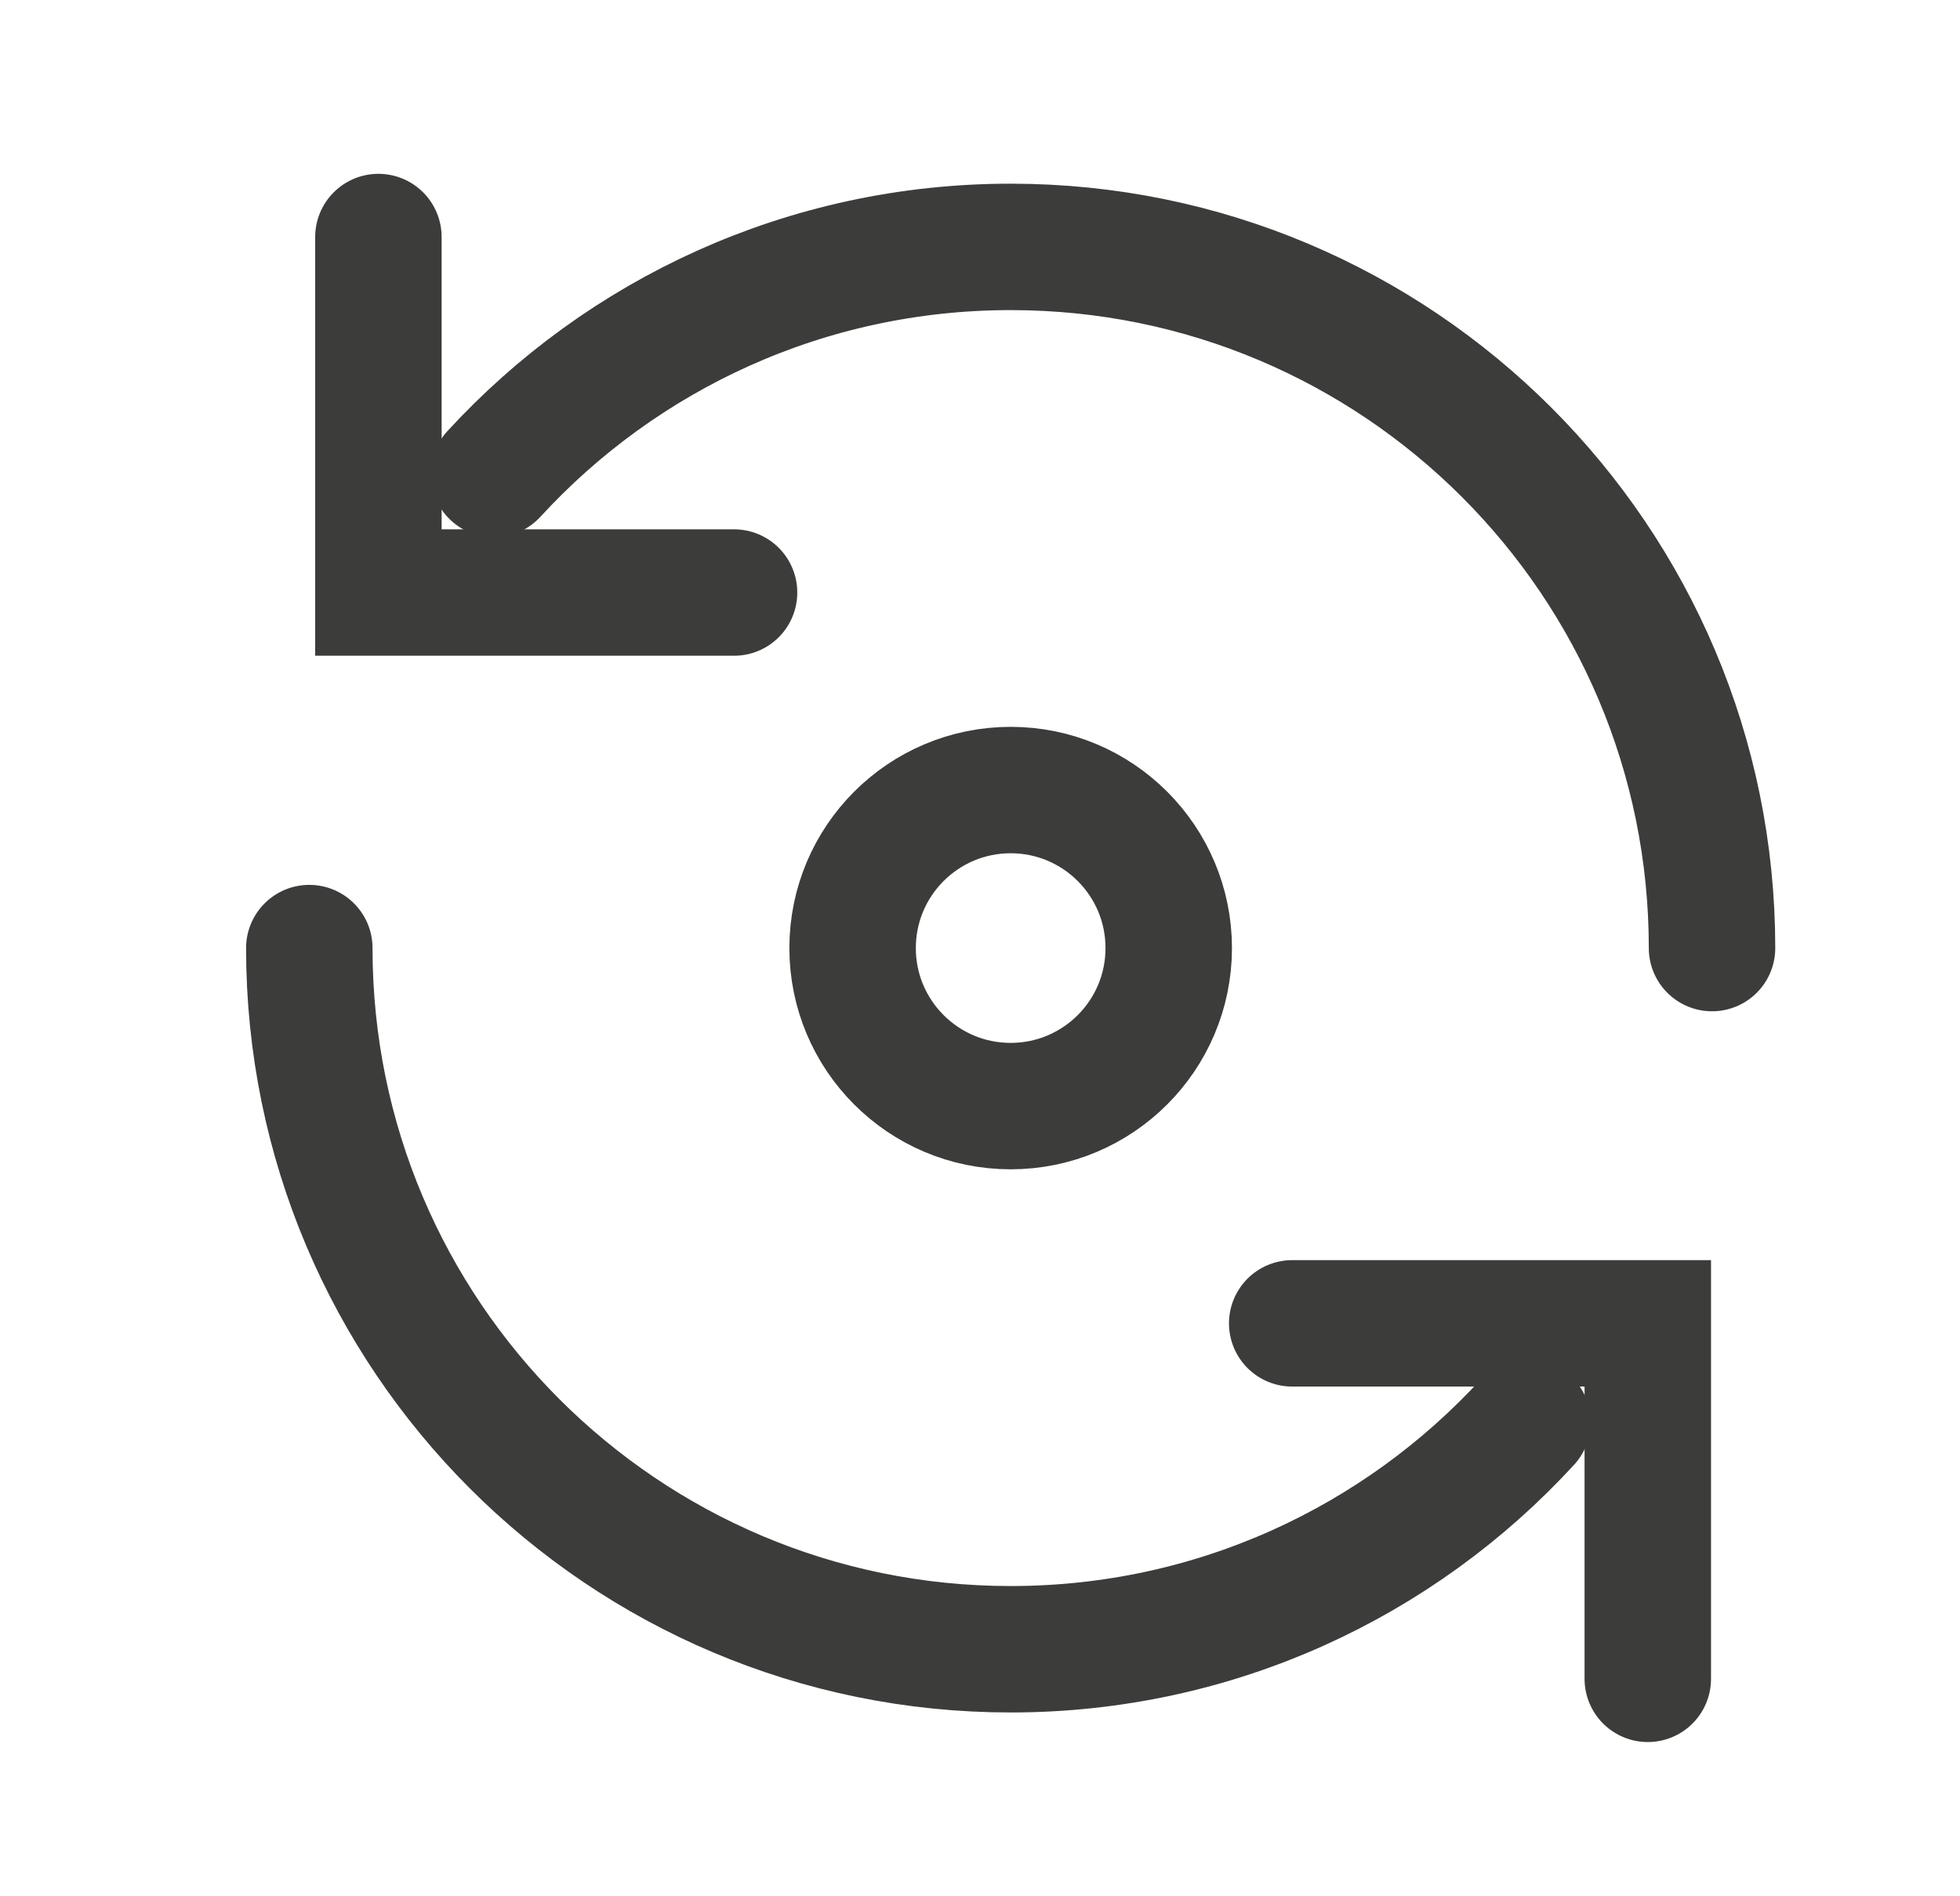 <svg width="31" height="30" viewBox="0 0 31 30" fill="none" xmlns="http://www.w3.org/2000/svg">
<path d="M27.078 14.999C27.078 8.872 22.111 3.906 15.985 3.906C12.75 3.906 9.839 5.29 7.811 7.499M4.892 14.999C4.892 21.125 9.858 26.092 15.985 26.092C19.22 26.092 22.131 24.707 24.159 22.498" stroke="#3C3C3B" stroke-width="2" stroke-linecap="round"/>
<circle cx="15.985" cy="14.999" r="2.5" stroke="#3C3C3B" stroke-width="2"/>
<path d="M5.985 3.75V9.374H11.61" stroke="#3C3C3B" stroke-width="2" stroke-linecap="round"/>
<path d="M26.062 26.56L26.062 20.936L20.438 20.936" stroke="#3C3C3B" stroke-width="2" stroke-linecap="round"/>
</svg>
